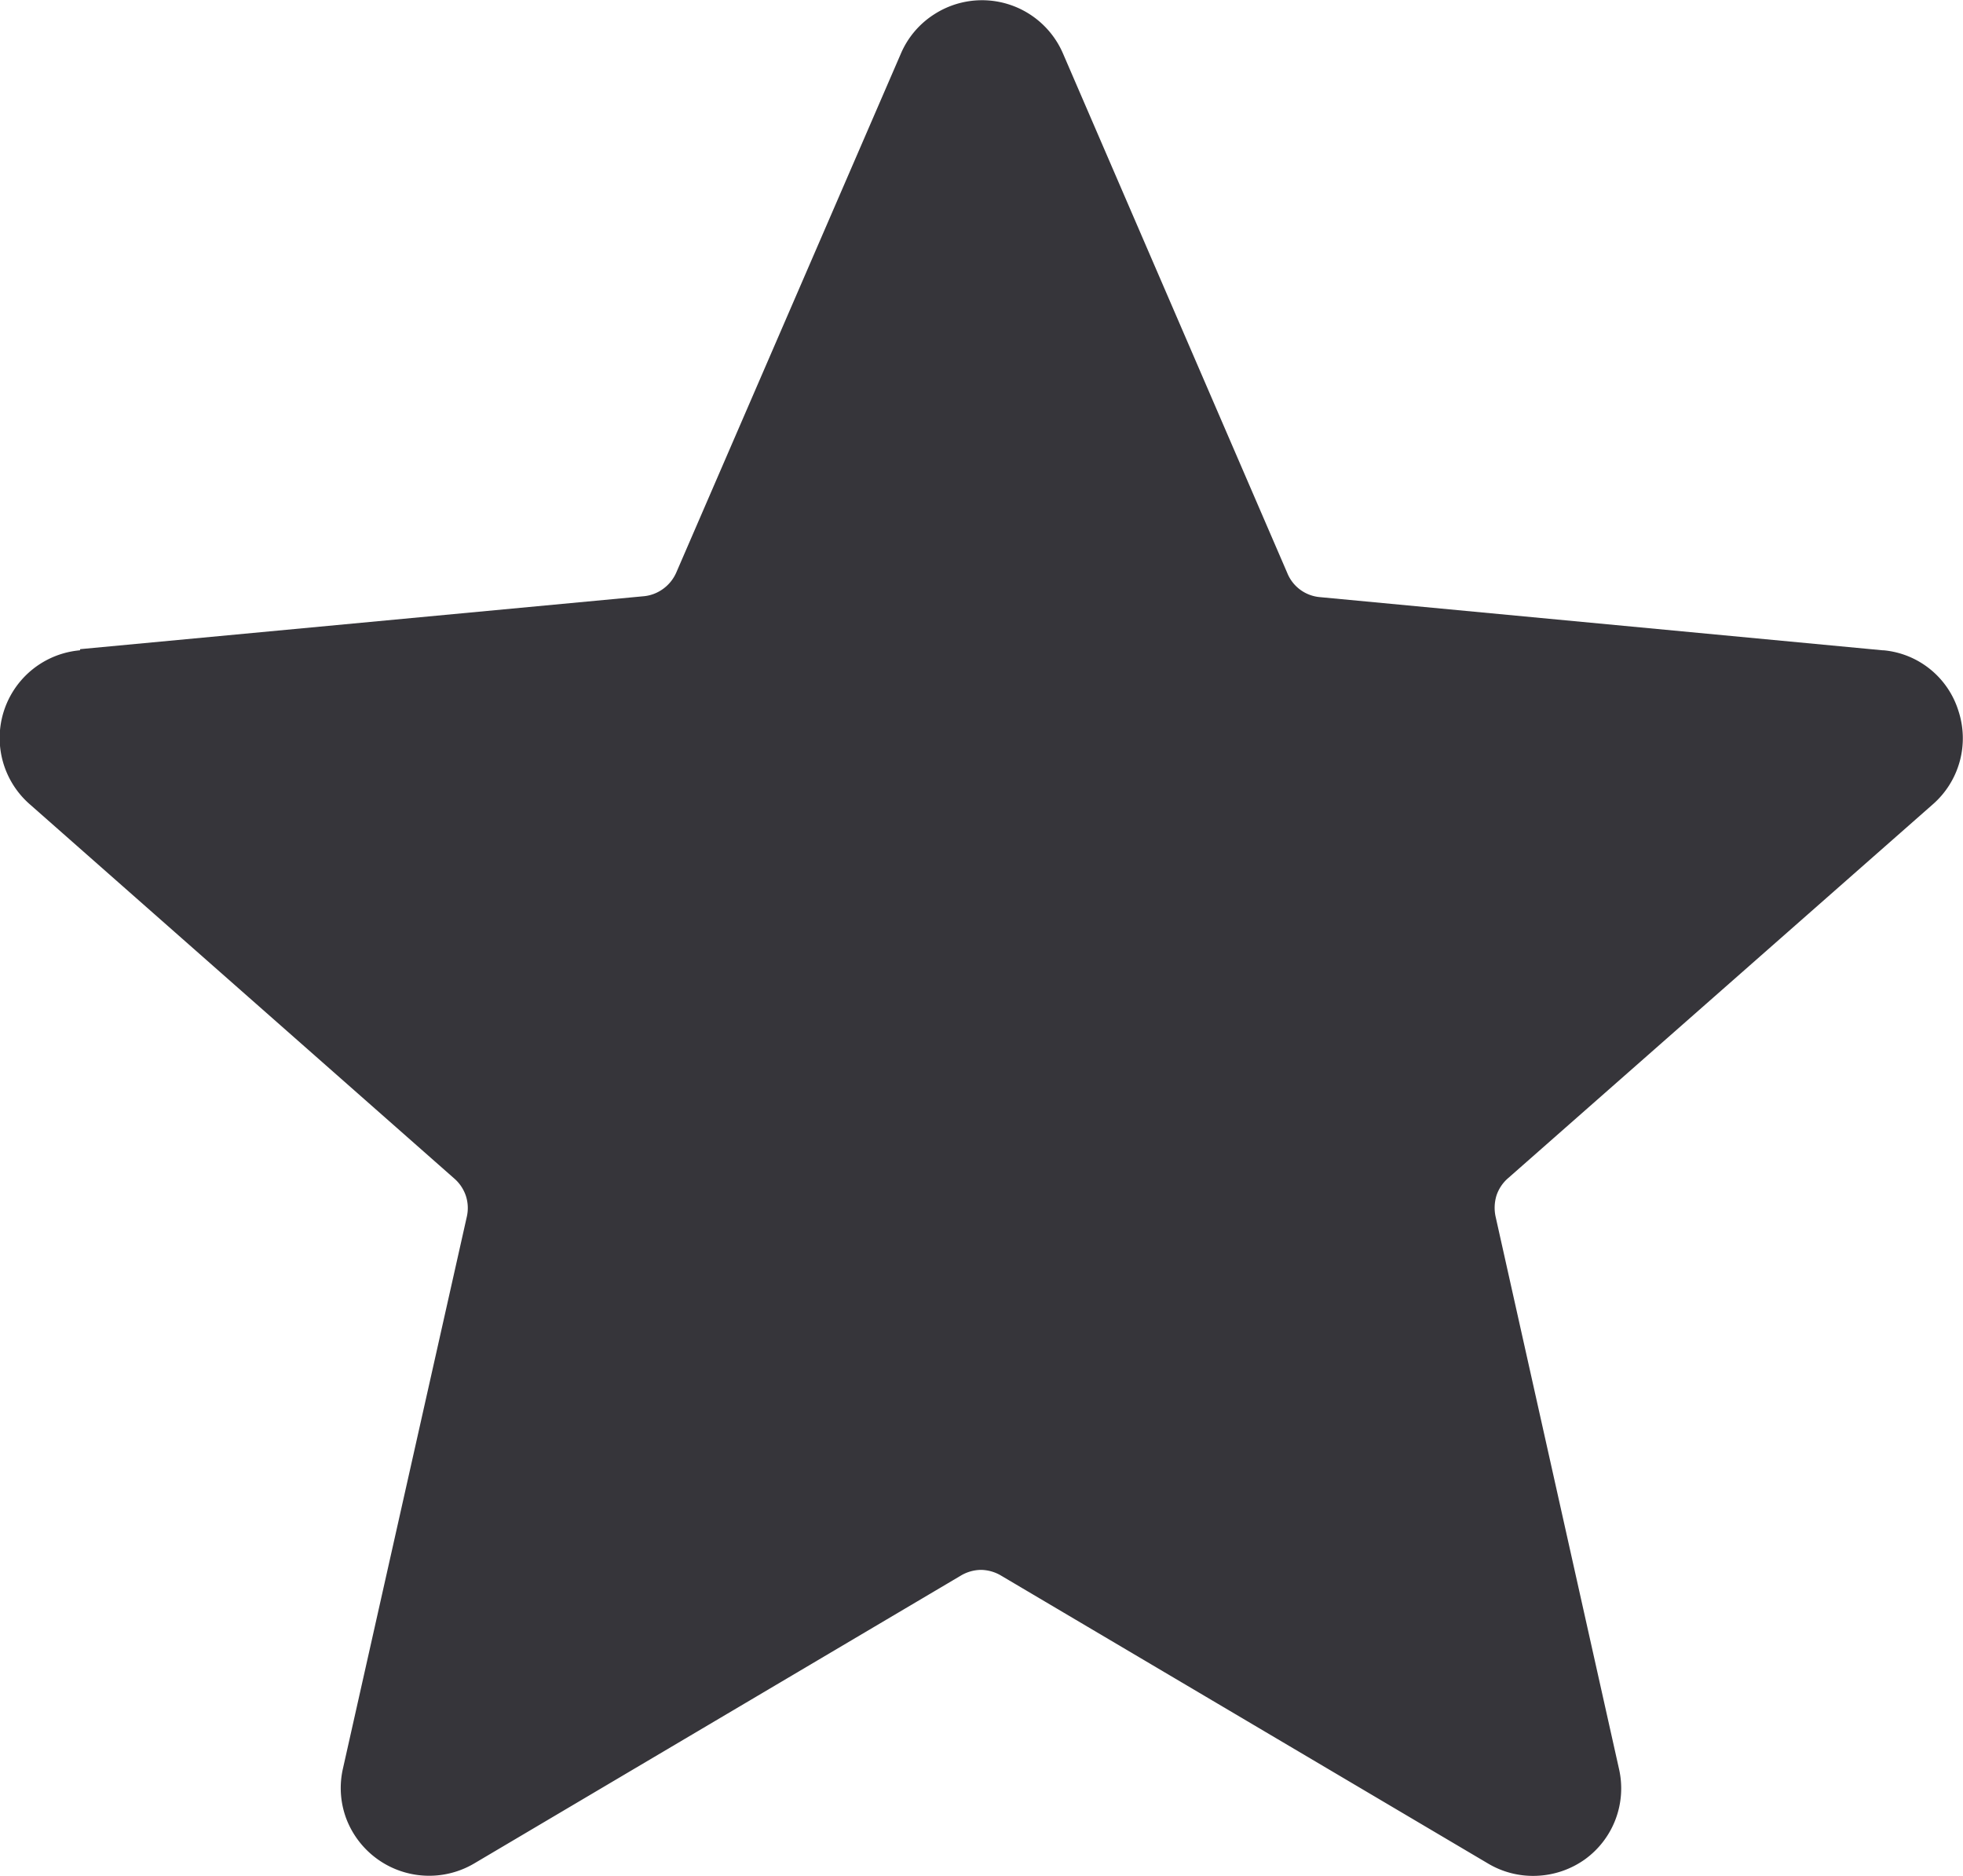 <svg xmlns="http://www.w3.org/2000/svg" width="12" height="11.467" viewBox="0 0 12 11.467">
  <path id="패스_4886" data-name="패스 4886" d="M524.174,146.335l3.44-.323h0a.239.239,0,0,0,.123-.045.244.244,0,0,0,.081-.1l1.373-3.172a.534.534,0,0,1,.2-.238l.011-.007a.539.539,0,0,1,.781.246l1.37,3.173a.237.237,0,0,0,.2.148l3.44.325h.006a.53.53,0,0,1,.457.37h0a.536.536,0,0,1-.157.572l-2.594,2.283a.241.241,0,0,0-.073.108.256.256,0,0,0-.005.13l.754,3.374a.535.535,0,0,1-.209.554.544.544,0,0,1-.293.1.537.537,0,0,1-.3-.076L529.807,152a.248.248,0,0,0-.125-.037h0a.246.246,0,0,0-.126.036l-2.974,1.759a.542.542,0,0,1-.781-.274.534.534,0,0,1-.02-.309l.757-3.372v0a.24.24,0,0,0-.006-.126.243.243,0,0,0-.073-.108l-2.592-2.285a.538.538,0,0,1,.306-.942Z" transform="translate(-523.684 -142.367)" fill="#36353A" fill-rule="evenodd"/>
</svg>
